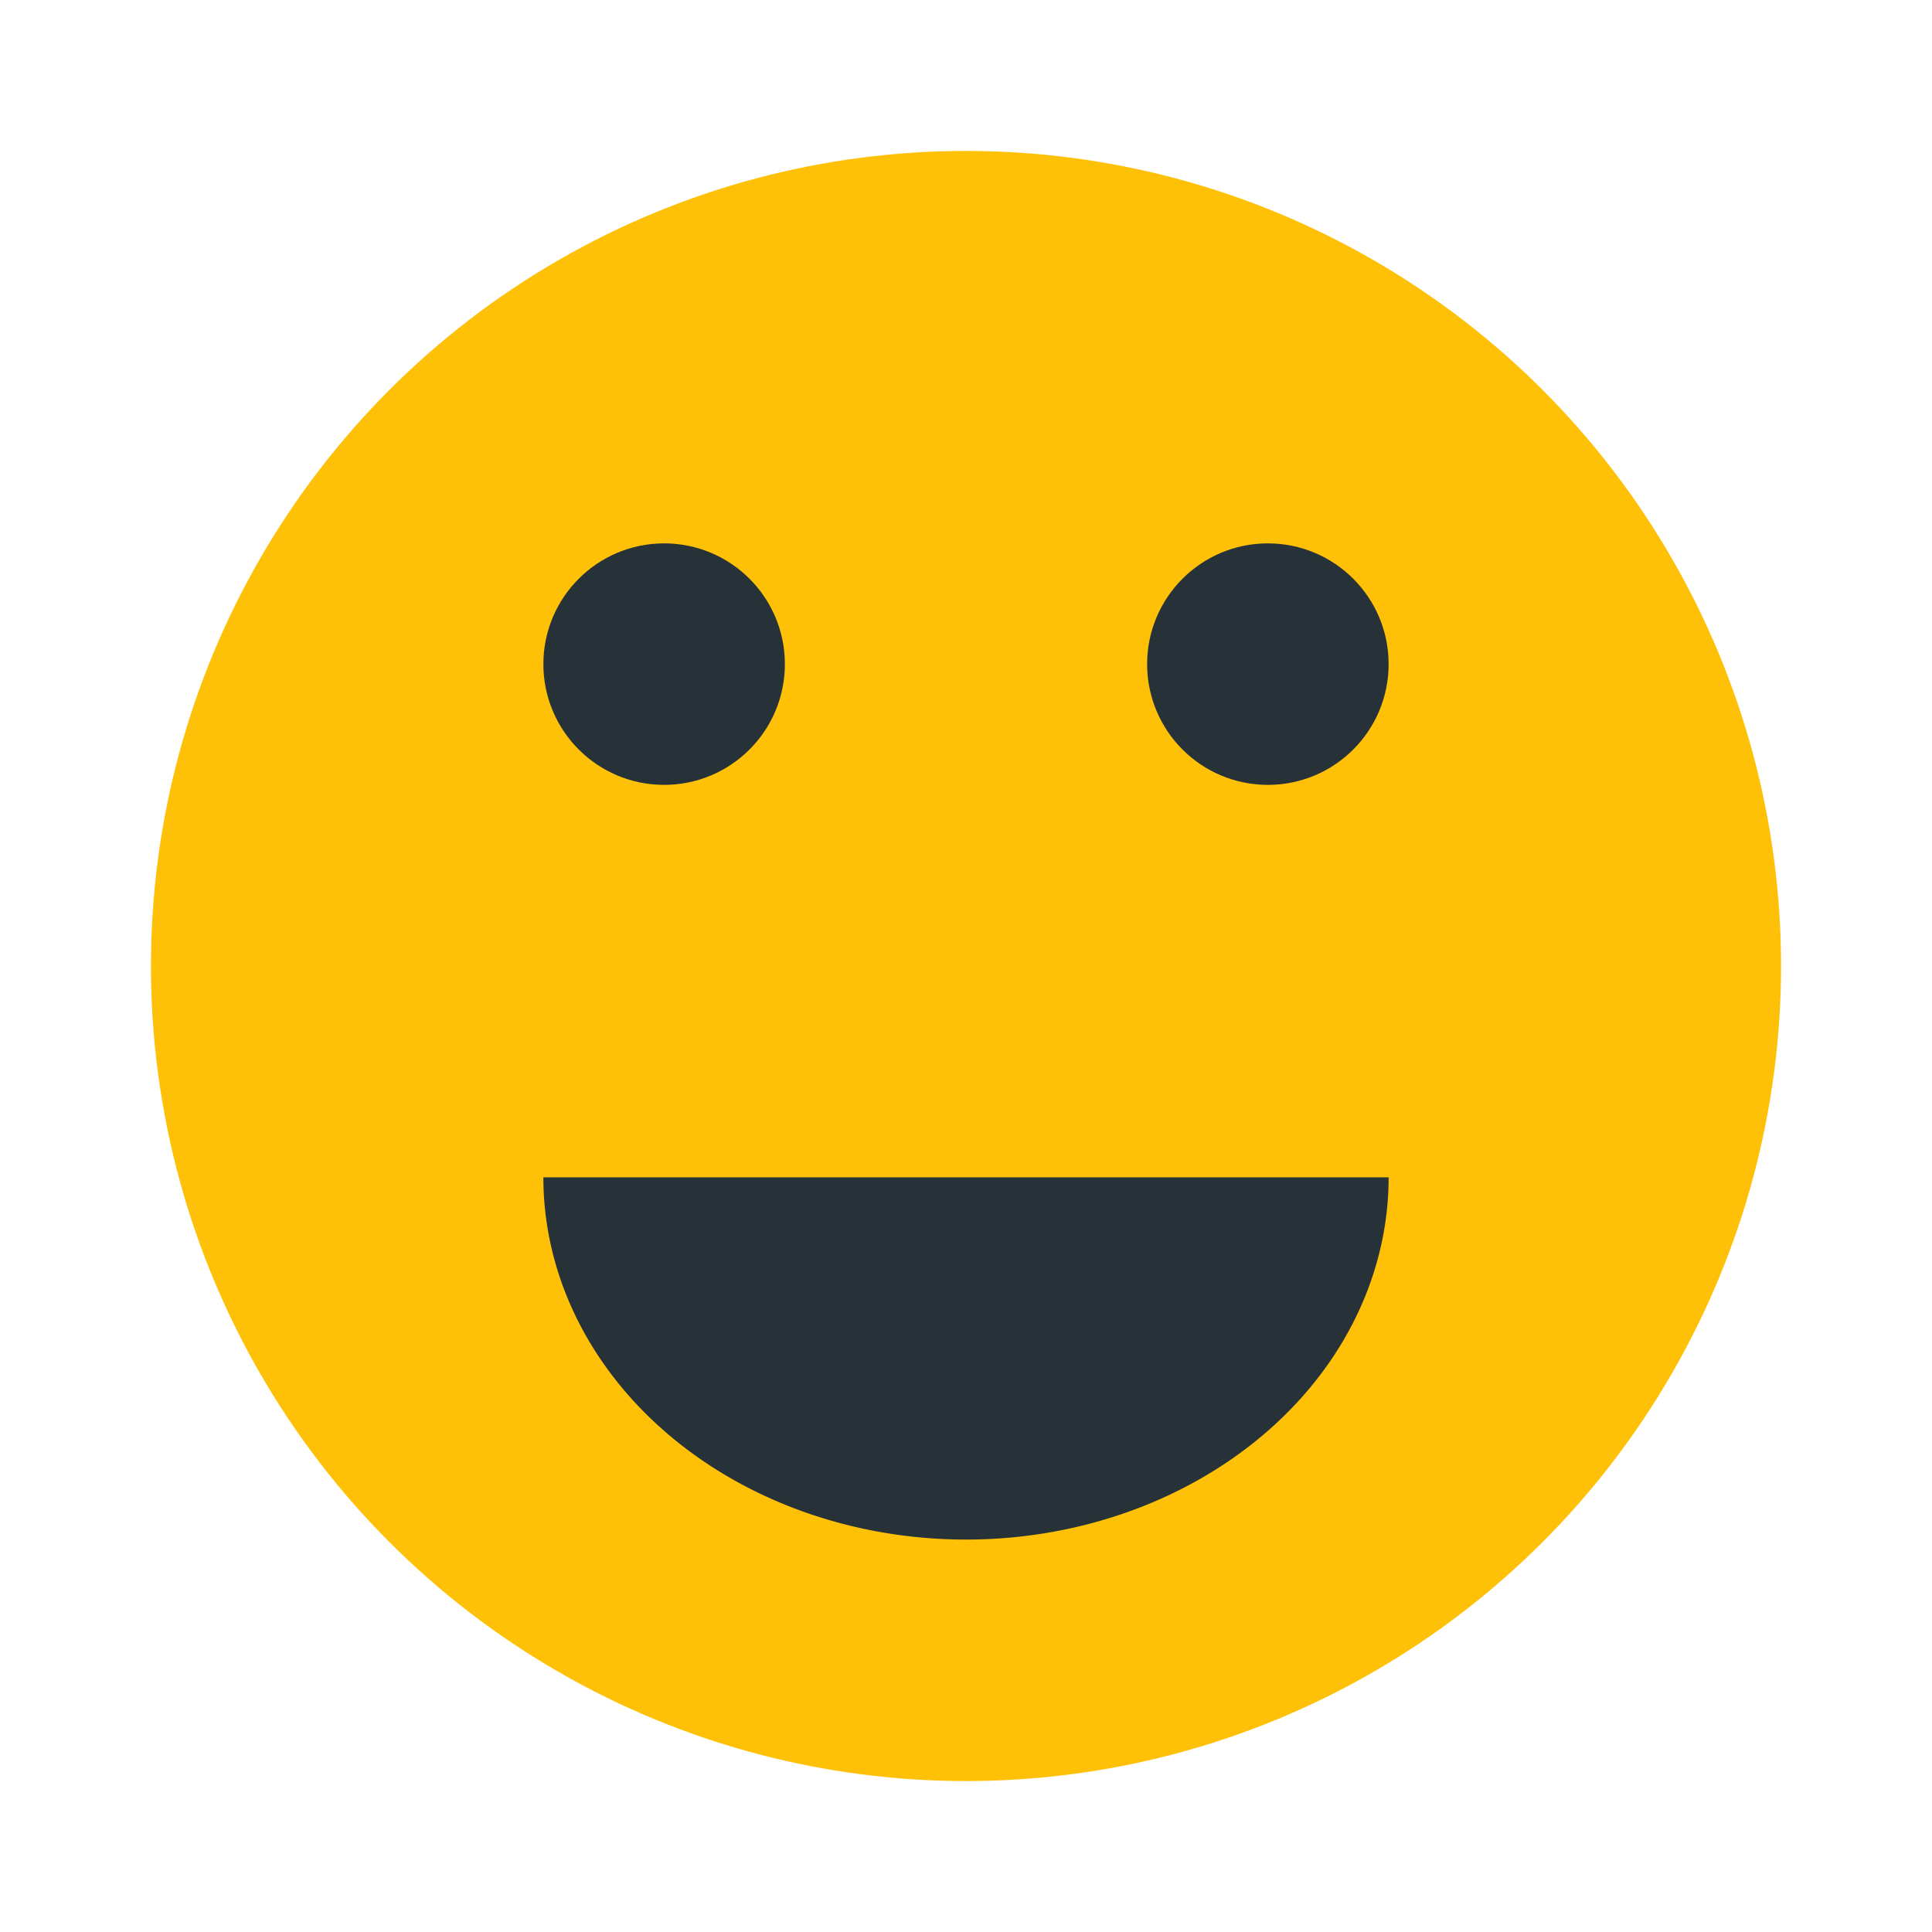<svg
  xmlns="http://www.w3.org/2000/svg"
  width="256"
  height="256"
  viewBox="0 0 256 256"
>
  <circle r="108" cy="128" cx="128" fill="#ffc107" />
  <ellipse
    cx="128"
    cy="194"
    rx="33.895"
    ry="9.895"
    fill="#ffc107"
    stroke="#ffc107"
    stroke-width="12.209"
    stroke-linecap="round"
    stroke-linejoin="round"
  />
  <circle r="16" cy="88" cx="88" fill="#263238" />
  <circle r="16" cy="88" cx="168" fill="#263238" />
  <path
    d="M184 156a56 48 0 01-28 41.57 56 48 0 01-56 0A56 48 0 0172 156h56z"
    fill="#263238"
  />
</svg>

